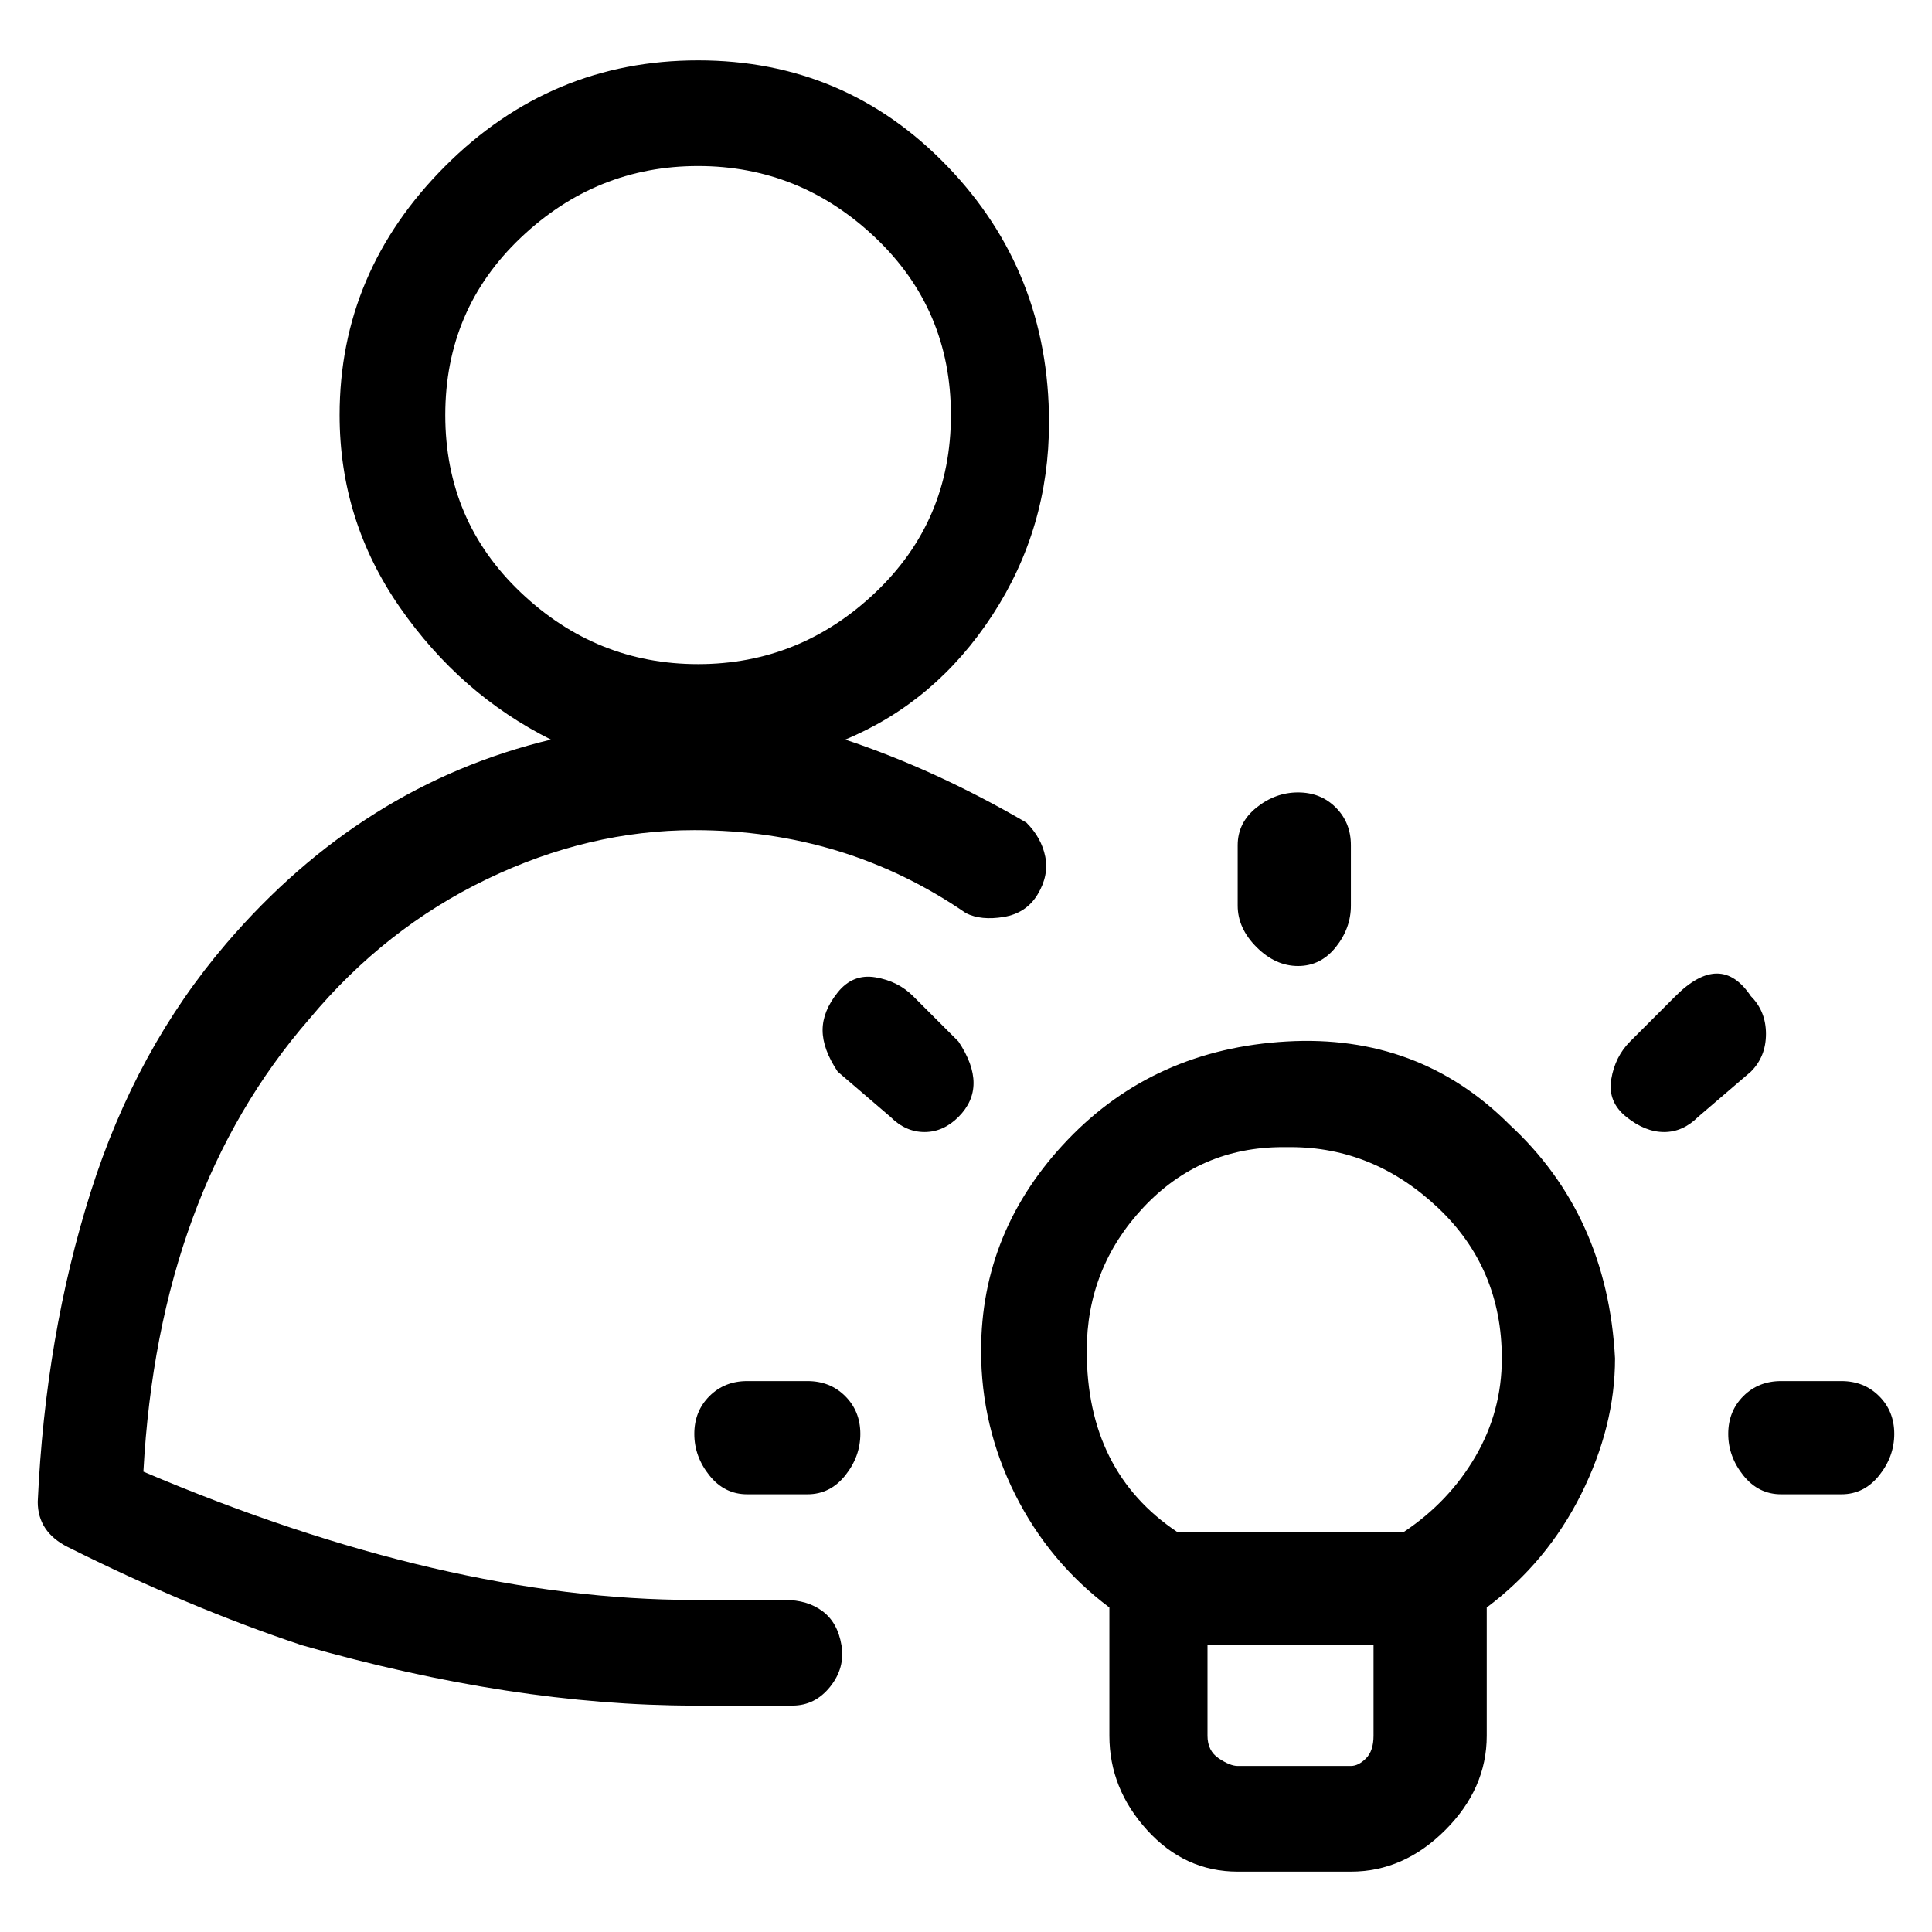 <svg viewBox="0 0 256 256" xmlns="http://www.w3.org/2000/svg">
  <path transform="scale(1, -1) translate(0, -256)" fill="currentColor" d="M104 44h-12q-33 0 -73 17q2 37 22 60q10 12 23.5 18.5t27.5 6.5q20 0 36 -11q2 -1 5 -0.5t4.5 3t1 5t-2.5 4.5q-12 7 -24 11q12 5 19.5 16.5t7.5 25.5q0 20 -13.5 34t-33 14t-33.5 -14t-14 -33q0 -14 8 -25.5t20 -17.5q-25 -6 -43 -27q-12 -14 -18 -33t-7 -41q0 -4 4 -6 q16 -8 31 -13q28 -8 52 -8h13q3 0 5 2.5t1.5 5.5t-2.5 4.5t-5 1.5zM59 201q0 14 10 23.5t23.5 9.5t23.5 -9.5t10 -23.5t-10 -23.5t-23.5 -9.5t-23.5 9.5t-10 23.5zM200 107q-12 12 -29.5 11t-29 -13t-11.5 -28q0 -10 4.5 -19t12.5 -15v-17q0 -7 5 -12.5t12 -5.5h15 q7 0 12.5 5.5t5.5 12.5v17q8 6 12.5 15t4.5 18q-1 19 -14 31zM179 22h-15q-1 0 -2.5 1t-1.5 3v12h22v-12q0 -2 -1 -3t-2 -1zM186 53h-30q-6 4 -9 10t-3 14q0 11 7.5 19t18.5 8h1q11 0 19.5 -8t8.5 -20q0 -7 -3.5 -13t-9.5 -10zM172 128q3 0 5 2.5t2 5.5v8q0 3 -2 5t-5 2 t-5.5 -2t-2.5 -5v-8q0 -3 2.5 -5.5t5.5 -2.5zM232 124q-2 3 -4.5 3t-5.5 -3l-6 -6q-2 -2 -2.5 -5t2 -5t5 -2t4.5 2l7 6q2 2 2 5t-2 5zM121 124q-2 2 -5 2.5t-5 -2t-2 -5t2 -5.5l7 -6q2 -2 4.5 -2t4.5 2t2 4.5t-2 5.5zM107 73h-8q-3 0 -5 -2t-2 -5t2 -5.5t5 -2.5h8q3 0 5 2.5 t2 5.5t-2 5t-5 2zM244 73h-8q-3 0 -5 -2t-2 -5t2 -5.5t5 -2.5h8q3 0 5 2.5t2 5.5t-2 5t-5 2z" />
</svg>
